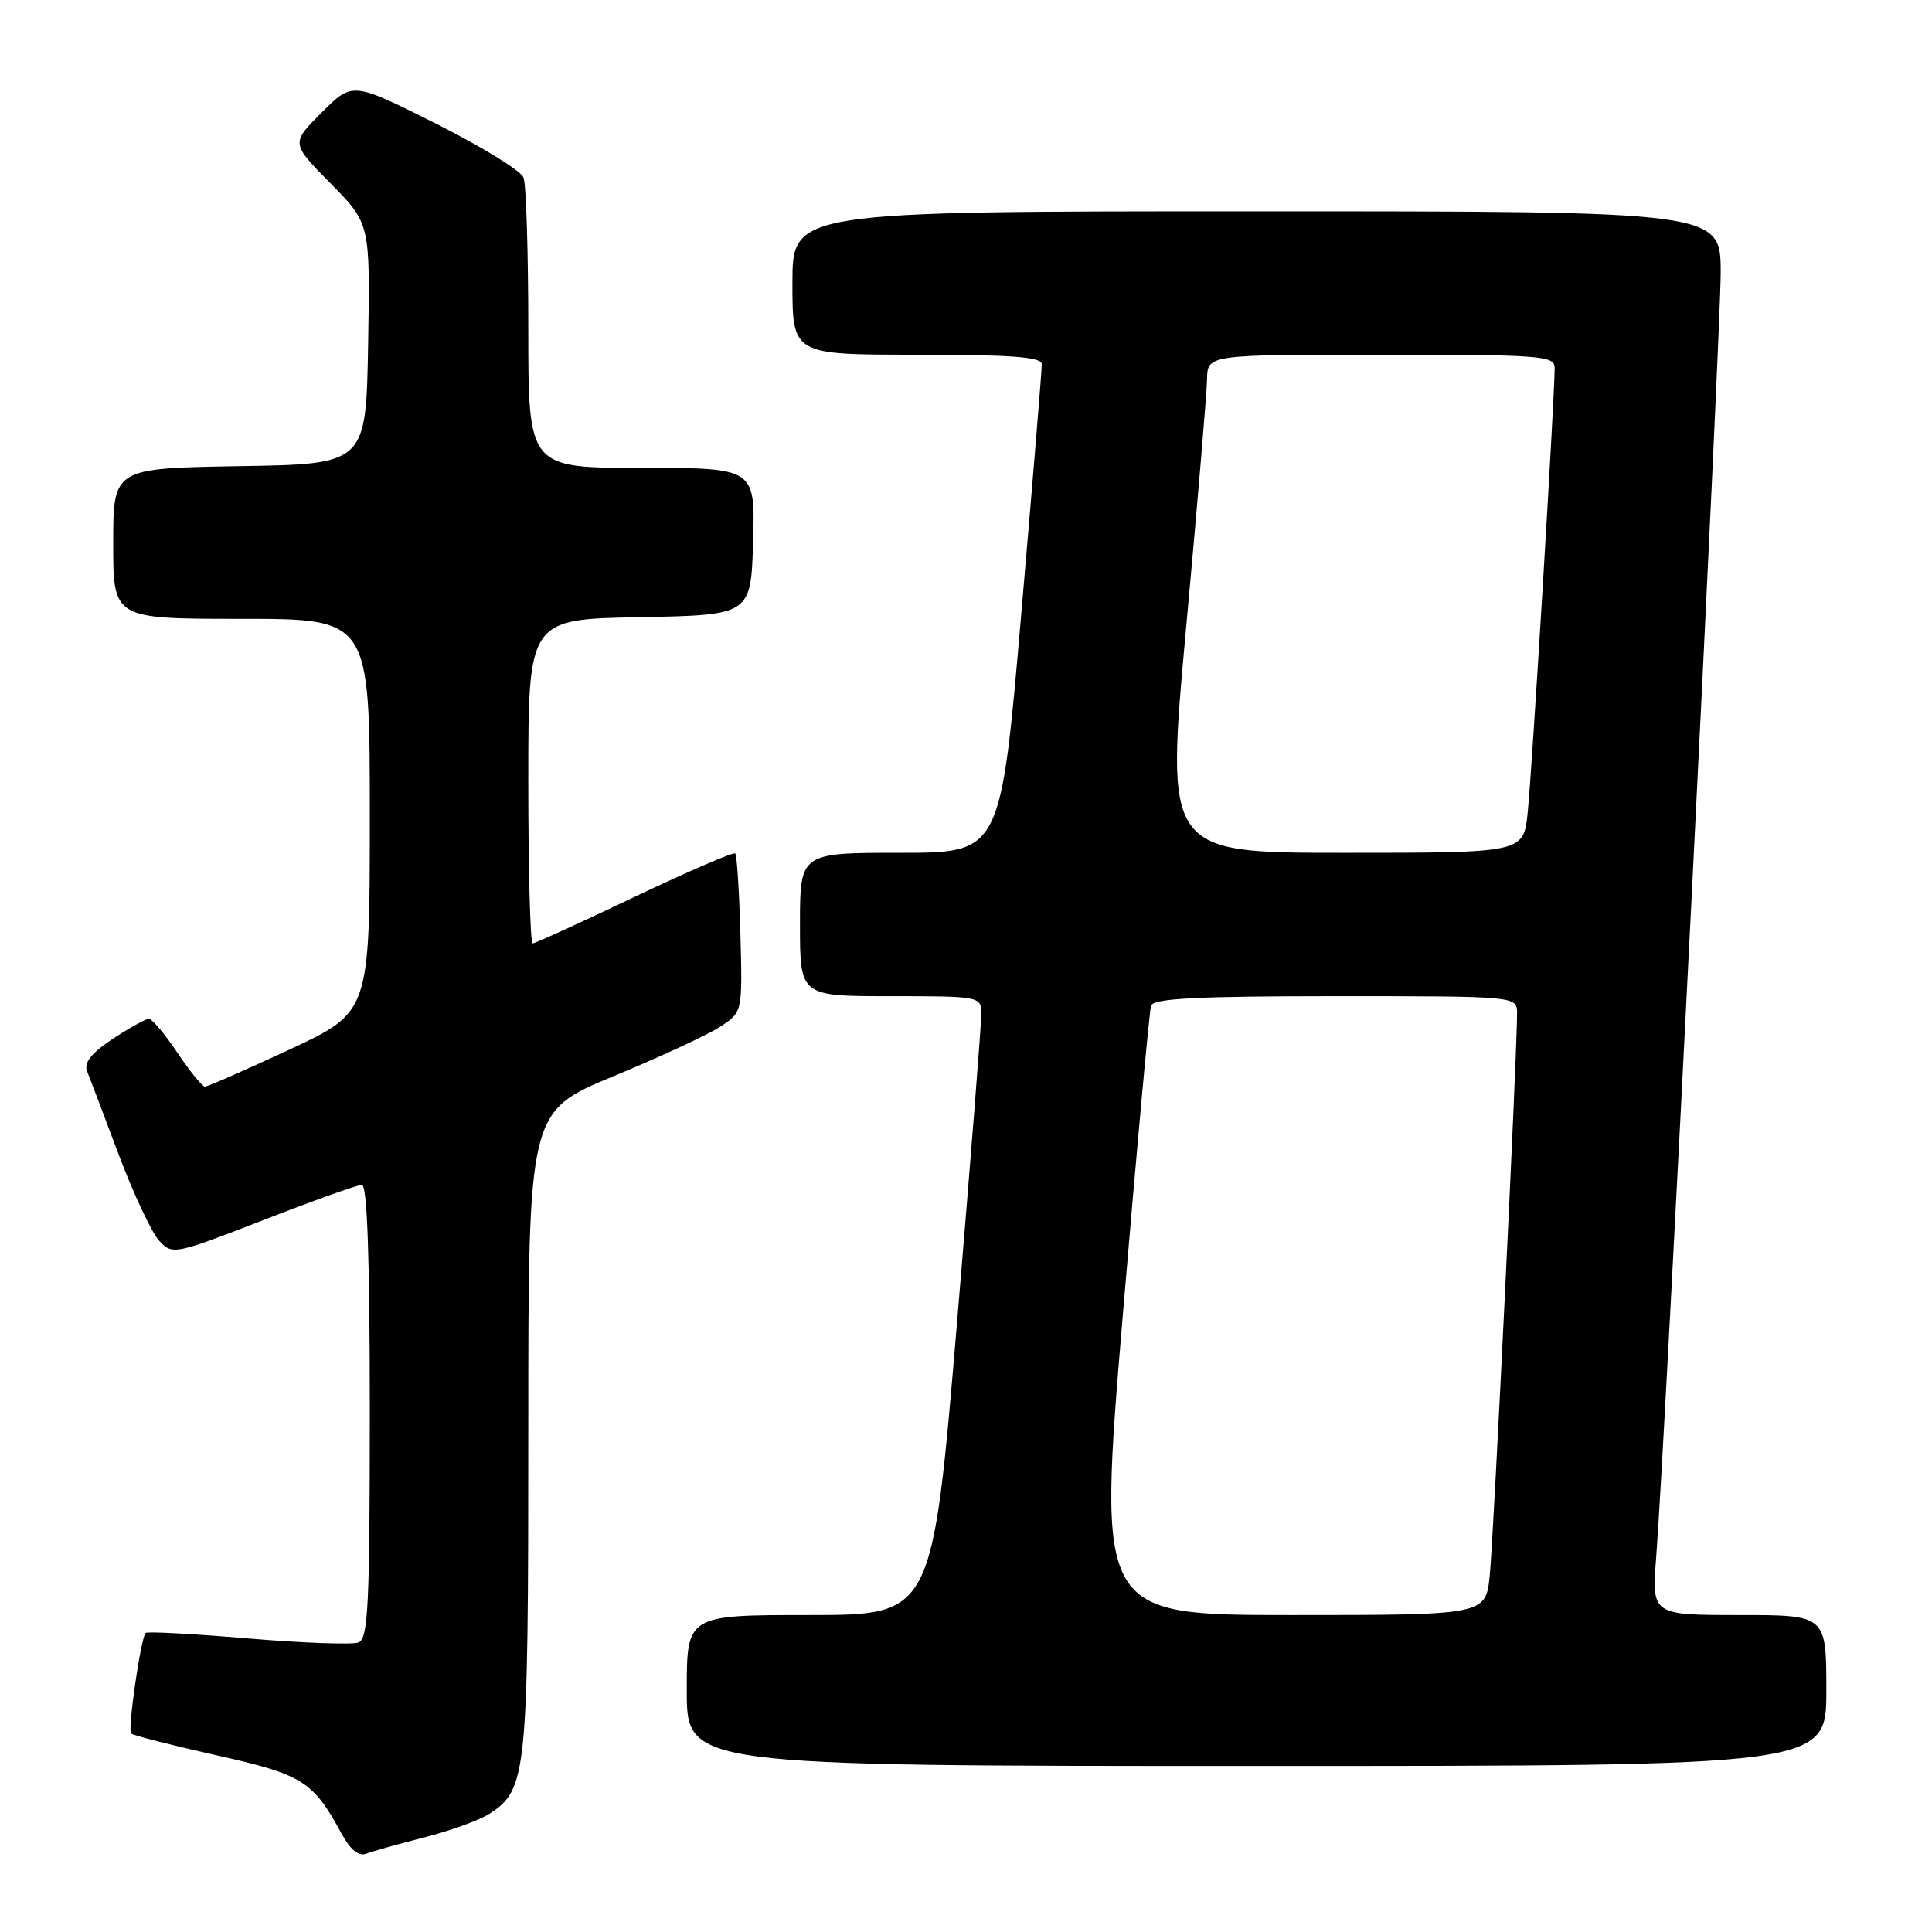 <?xml version="1.0" encoding="UTF-8" standalone="no"?>
<!DOCTYPE svg PUBLIC "-//W3C//DTD SVG 1.1//EN" "http://www.w3.org/Graphics/SVG/1.1/DTD/svg11.dtd" >
<svg xmlns="http://www.w3.org/2000/svg" xmlns:xlink="http://www.w3.org/1999/xlink" version="1.1" viewBox="0 0 256 256">
 <g >
 <path fill="currentColor"
d=" M 56.28 243.45 C 59.70 242.57 63.55 241.18 64.83 240.35 C 69.81 237.14 70.00 235.25 70.00 189.67 C 70.00 147.28 70.00 147.28 81.25 142.62 C 87.44 140.06 93.83 137.10 95.44 136.04 C 98.38 134.11 98.38 134.11 98.11 123.81 C 97.95 118.14 97.65 113.32 97.42 113.09 C 97.20 112.87 91.20 115.46 84.09 118.84 C 76.98 122.23 70.90 125.00 70.58 125.00 C 70.26 125.00 70.00 115.34 70.00 103.53 C 70.00 82.05 70.00 82.05 84.75 81.78 C 99.50 81.50 99.50 81.50 99.79 71.75 C 100.07 62.00 100.07 62.00 85.04 62.00 C 70.00 62.00 70.00 62.00 70.00 43.58 C 70.00 33.45 69.72 24.43 69.37 23.53 C 69.03 22.62 63.78 19.40 57.72 16.36 C 46.70 10.83 46.70 10.83 42.62 14.91 C 38.55 18.98 38.55 18.98 43.80 24.30 C 49.05 29.62 49.05 29.62 48.78 45.56 C 48.50 61.50 48.50 61.50 31.75 61.77 C 15.00 62.05 15.00 62.05 15.00 72.02 C 15.00 82.00 15.00 82.00 32.00 82.00 C 49.00 82.00 49.00 82.00 49.00 108.05 C 49.00 134.10 49.00 134.10 38.40 139.05 C 32.56 141.77 27.50 143.99 27.15 143.98 C 26.79 143.97 25.15 141.94 23.50 139.48 C 21.85 137.02 20.15 135.00 19.73 135.00 C 19.30 135.00 17.15 136.20 14.93 137.66 C 12.12 139.52 11.10 140.80 11.53 141.91 C 11.88 142.79 13.77 147.78 15.73 153.00 C 17.70 158.22 20.11 163.36 21.10 164.42 C 22.85 166.30 23.11 166.24 34.89 161.67 C 41.49 159.10 47.37 157.00 47.95 157.00 C 48.66 157.00 49.00 166.65 49.00 187.03 C 49.00 212.67 48.78 217.15 47.51 217.63 C 46.70 217.95 40.10 217.71 32.85 217.10 C 25.60 216.49 19.50 216.16 19.30 216.37 C 18.66 217.00 16.89 229.23 17.37 229.70 C 17.62 229.95 22.70 231.24 28.66 232.58 C 40.12 235.14 41.46 235.98 45.26 242.97 C 46.44 245.13 47.53 246.01 48.54 245.62 C 49.38 245.30 52.86 244.32 56.28 243.45 Z  M 242.00 224.00 C 242.00 214.00 242.00 214.00 230.43 214.00 C 218.86 214.00 218.86 214.00 219.46 206.25 C 220.61 191.50 228.00 44.24 228.00 36.14 C 228.00 28.00 228.00 28.00 166.50 28.00 C 105.00 28.00 105.00 28.00 105.00 37.50 C 105.00 47.00 105.00 47.00 121.50 47.00 C 134.01 47.00 138.01 47.30 138.04 48.25 C 138.06 48.94 136.84 63.79 135.33 81.25 C 132.60 113.00 132.60 113.00 119.30 113.00 C 106.00 113.00 106.00 113.00 106.00 122.50 C 106.00 132.00 106.00 132.00 118.00 132.00 C 129.77 132.00 130.00 132.04 130.03 134.25 C 130.05 135.49 128.60 153.94 126.81 175.25 C 123.55 214.00 123.55 214.00 107.27 214.00 C 91.00 214.00 91.00 214.00 91.00 224.00 C 91.00 234.00 91.00 234.00 166.50 234.00 C 242.00 234.00 242.00 234.00 242.00 224.00 Z  M 148.78 174.25 C 150.61 152.39 152.30 133.94 152.52 133.25 C 152.84 132.30 158.63 132.00 176.97 132.00 C 201.00 132.00 201.00 132.00 201.02 134.25 C 201.05 139.11 197.91 203.81 197.40 208.75 C 196.86 214.00 196.86 214.00 171.16 214.00 C 145.45 214.00 145.45 214.00 148.78 174.25 Z  M 157.16 83.25 C 158.66 66.89 159.91 52.04 159.94 50.25 C 160.00 47.00 160.00 47.00 183.00 47.00 C 204.24 47.00 206.00 47.13 206.00 48.75 C 206.01 52.54 202.96 102.81 202.42 107.75 C 201.86 113.00 201.86 113.00 178.15 113.00 C 154.44 113.00 154.44 113.00 157.16 83.25 Z "/>
</g>
</svg>